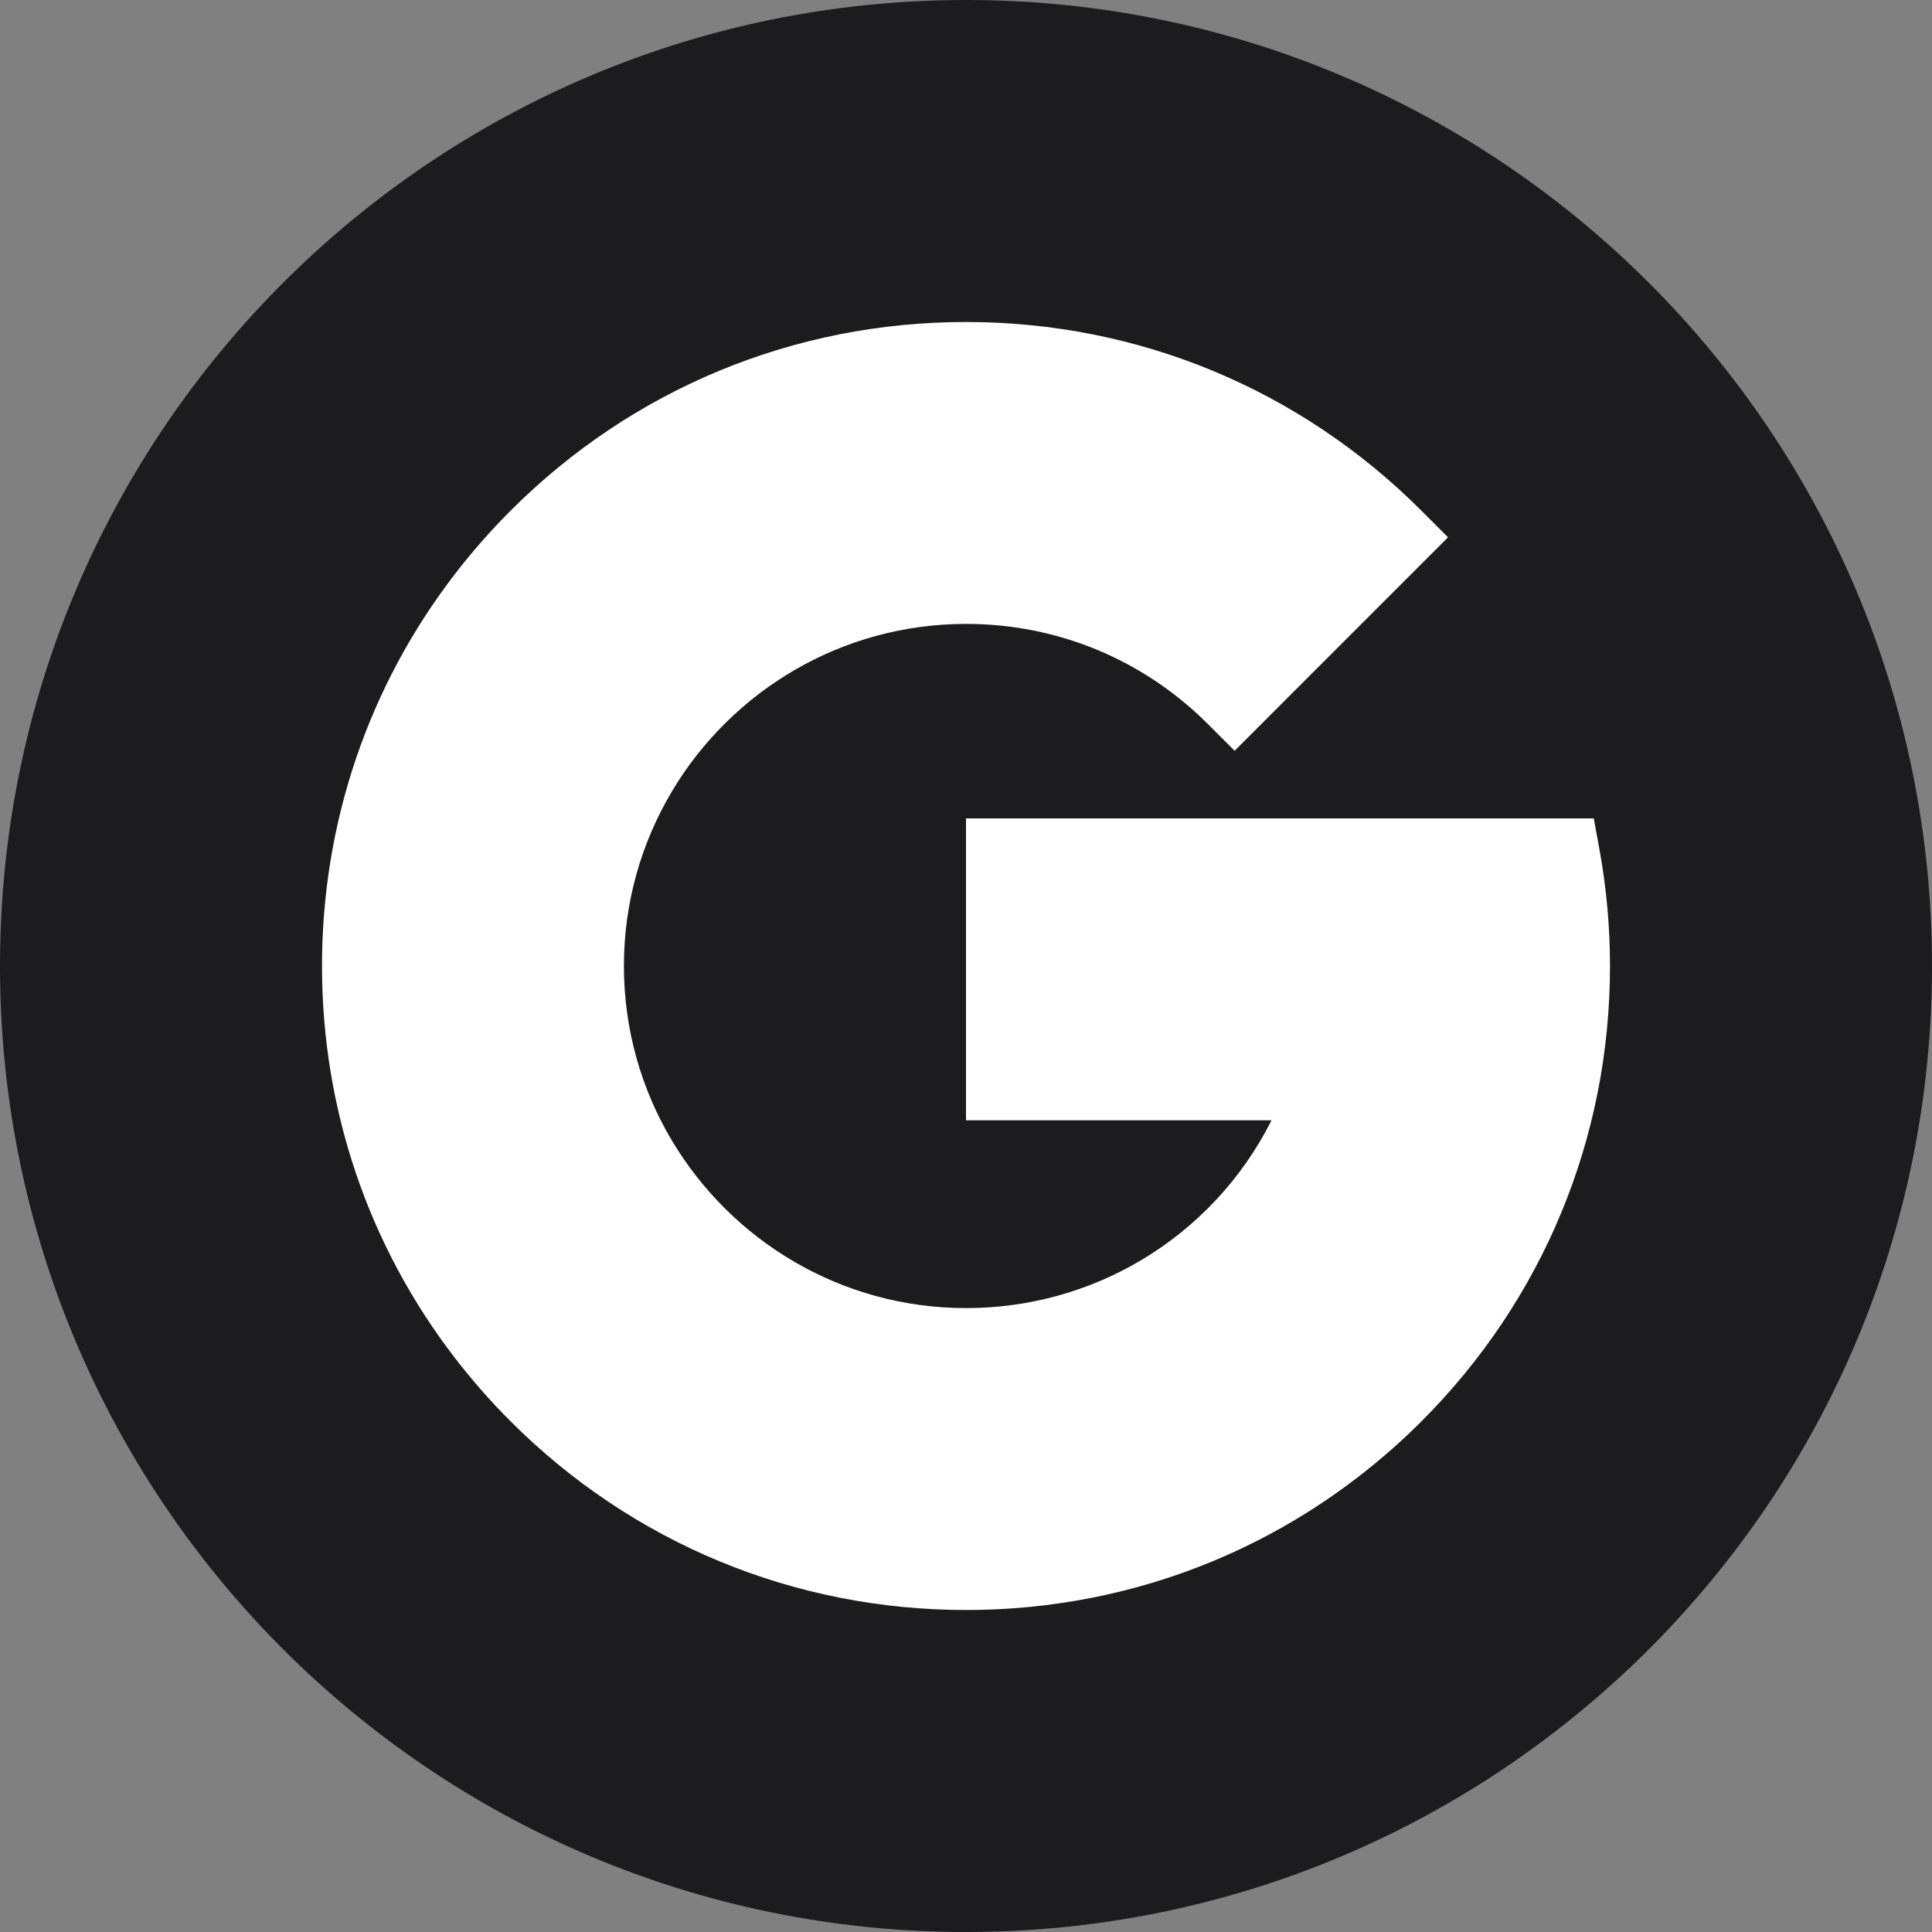 <svg width="30" height="30" viewBox="0 0 30 30" fill="none" xmlns="http://www.w3.org/2000/svg">
<rect x="0" y="0" width="30" height="30" fill="#808080" stroke="none"/>
<path d="M15 30C23.284 30 30 23.284 30 15C30 6.716 23.284 0 15 0C6.716 0 0 6.716 0 15C0 23.284 6.716 30 15 30Z" fill="#1C1C1E"/>
<path d="M9.688 15C9.688 14.009 9.961 13.081 10.435 12.286V8.915H7.063C5.725 10.652 5 12.771 5 15C5 17.23 5.725 19.348 7.063 21.085H10.435V17.714C9.961 16.919 9.688 15.991 9.688 15Z" fill="white"/>
<path d="M15 20.312L12.656 22.656L15 25C17.23 25 19.348 24.275 21.085 22.937V19.569H17.718C16.916 20.045 15.984 20.312 15 20.312Z" fill="white"/>
<path d="M10.435 17.713L7.063 21.085C7.328 21.429 7.617 21.759 7.929 22.071C9.818 23.959 12.329 25 15 25V20.312C13.062 20.312 11.363 19.268 10.435 17.713Z" fill="white"/>
<path d="M25 15C25 14.392 24.945 13.783 24.836 13.189L24.748 12.708H15V17.396H19.744C19.284 18.312 18.575 19.06 17.718 19.569L21.085 22.937C21.43 22.672 21.759 22.384 22.071 22.072C23.96 20.183 25 17.672 25 15Z" fill="white"/>
<path d="M18.757 11.244L19.171 11.658L22.485 8.343L22.071 7.929C20.182 6.04 17.671 5 15 5L12.656 7.344L15 9.688C16.419 9.688 17.753 10.24 18.757 11.244Z" fill="white"/>
<path d="M15 9.688V5C12.329 5 9.818 6.04 7.929 7.929C7.617 8.241 7.328 8.571 7.063 8.915L10.435 12.286C11.363 10.731 13.062 9.688 15 9.688Z" fill="white"/>
</svg>
